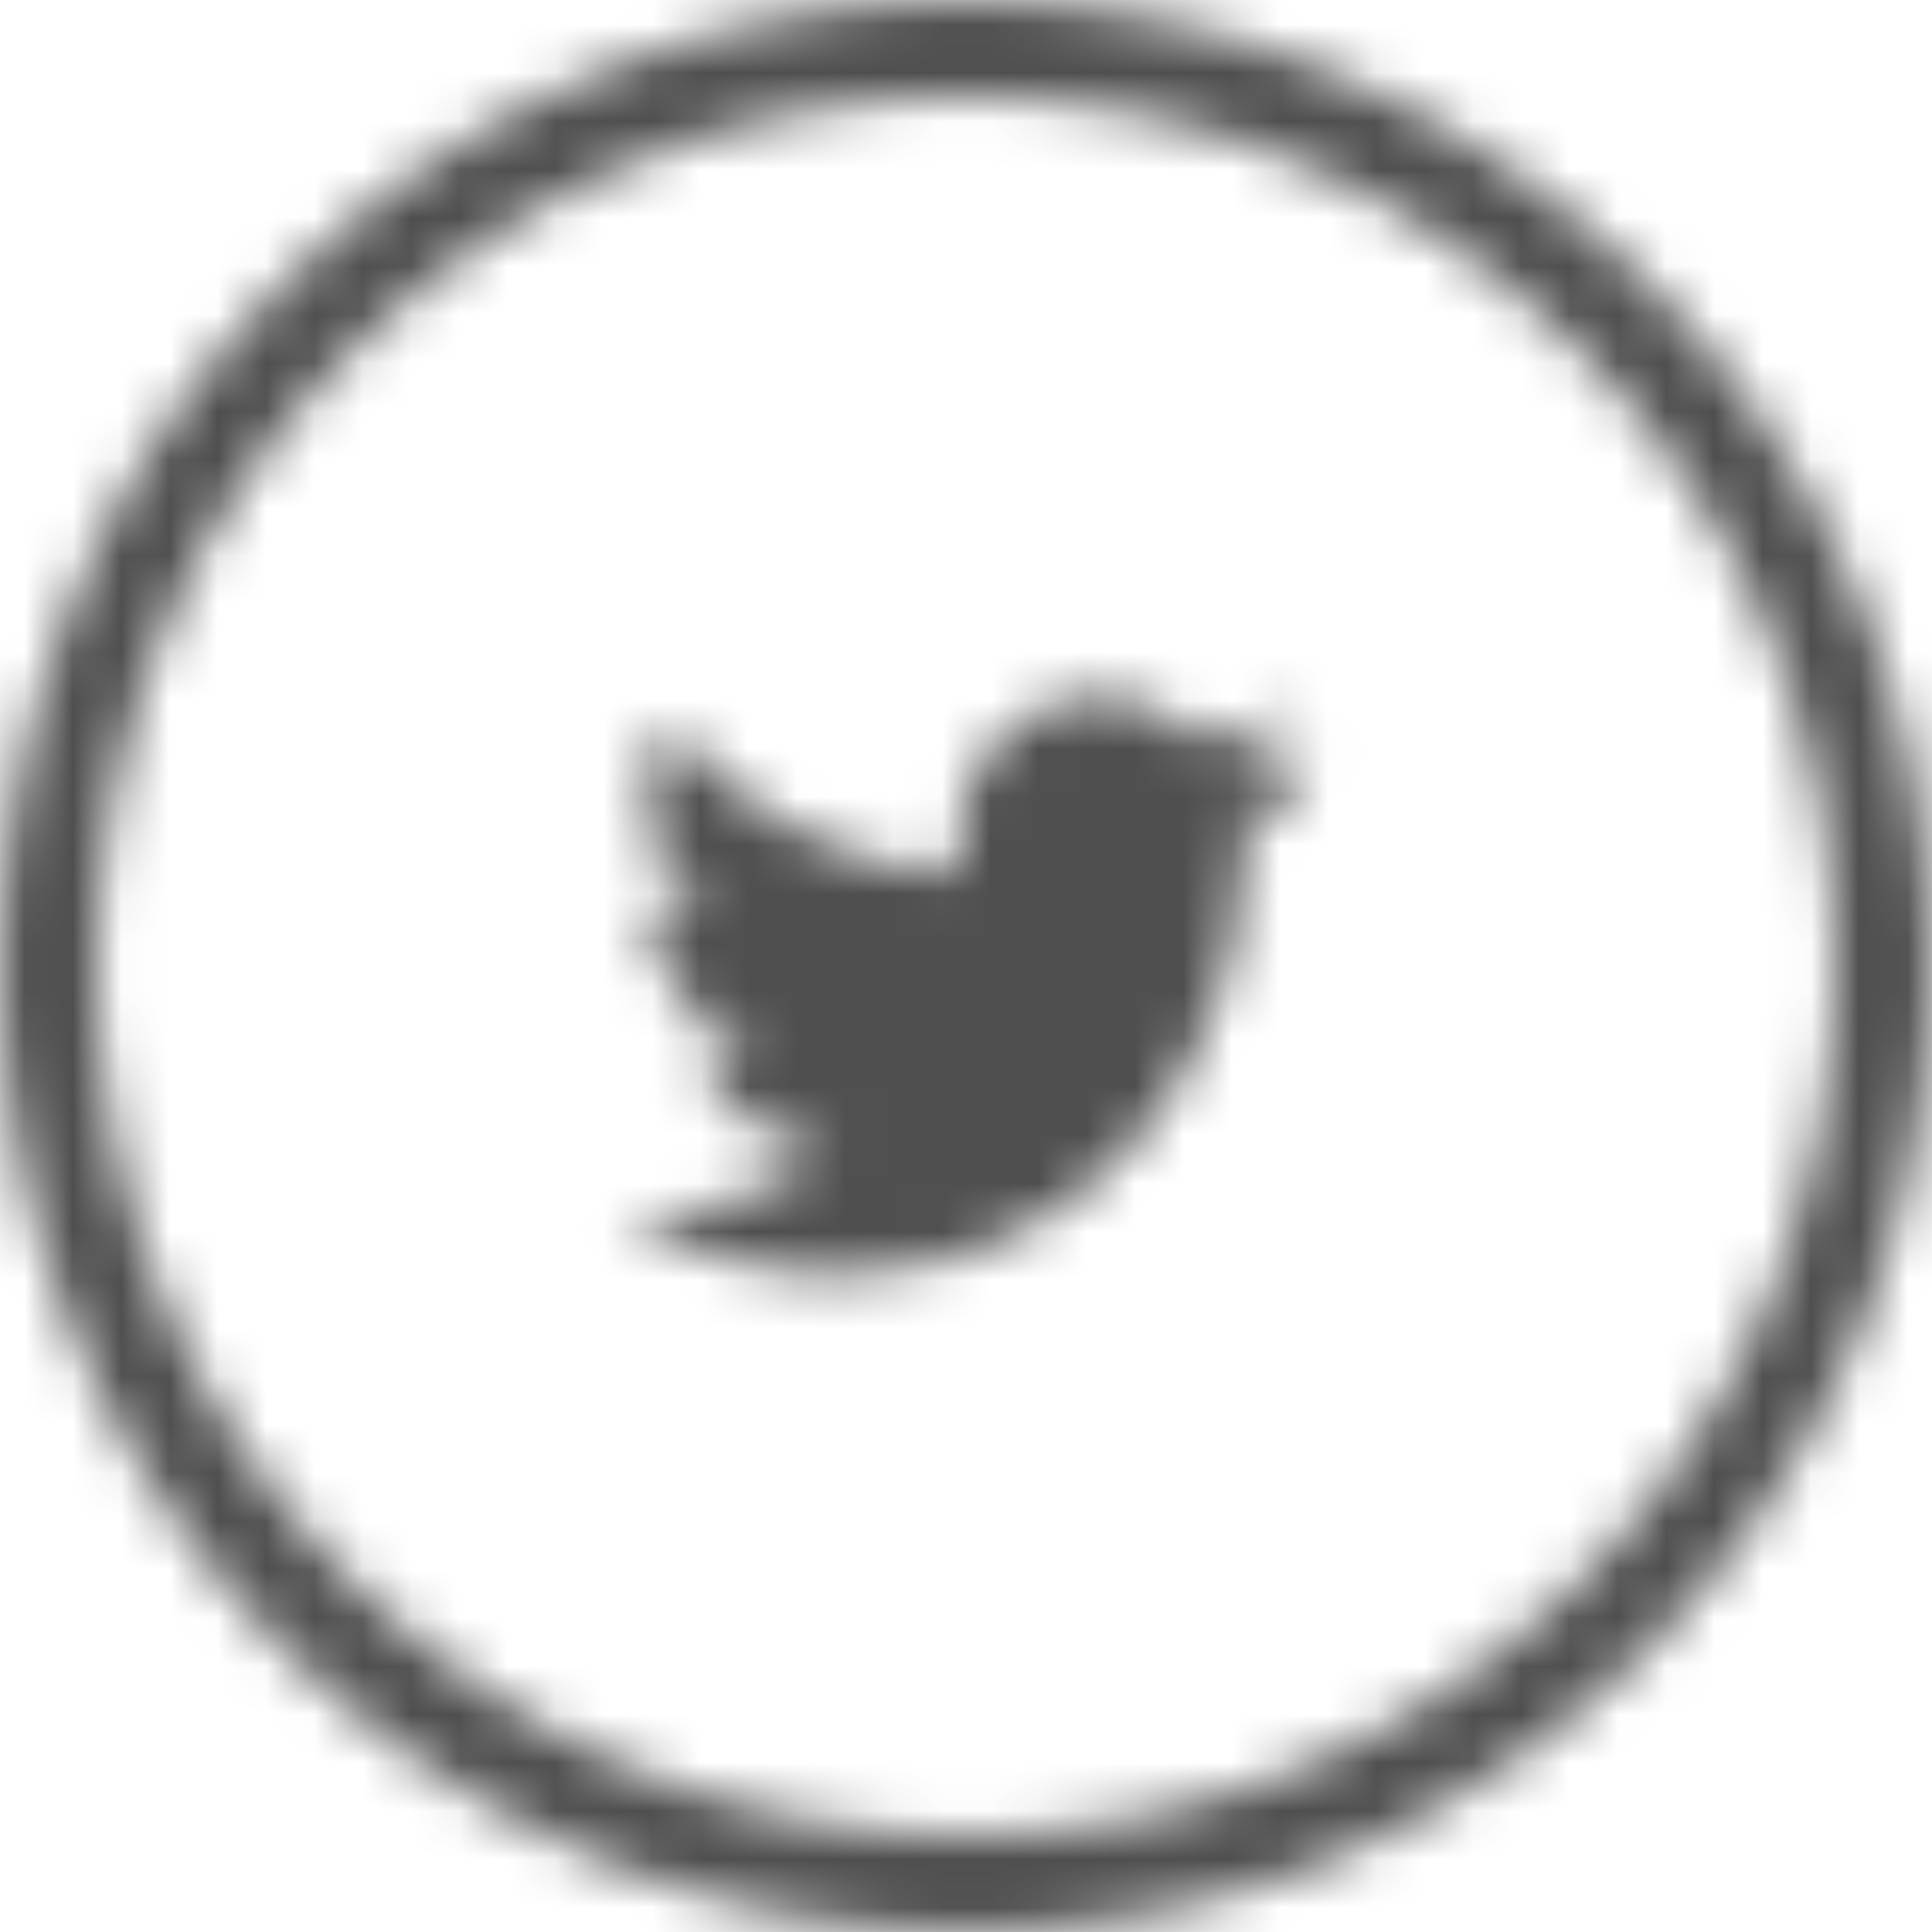 <svg width="40" height="40" viewBox="0 0 40 40" fill="none" xmlns="http://www.w3.org/2000/svg">
<mask id="mask0" mask-type="alpha" maskUnits="userSpaceOnUse" x="0" y="0" width="40" height="40">
<path fill-rule="evenodd" clip-rule="evenodd" d="M20 0C8.954 0 0 8.954 0 20C0 31.046 8.954 40 20 40C31.046 40 40 31.046 40 20C40 8.954 31.046 0 20 0ZM20 2C10.059 2 2 10.059 2 20C2 29.941 10.059 38 20 38C29.941 38 38 29.941 38 20C38 10.059 29.941 2 20 2Z" fill="white"/>
</mask>
<g mask="url(#mask0)">
<rect width="40" height="40" fill="#4F4F4F"/>
</g>
<mask id="mask1" mask-type="alpha" maskUnits="userSpaceOnUse" x="12" y="14" width="16" height="13">
<path fill-rule="evenodd" clip-rule="evenodd" d="M27.2 15.82C26.67 16.061 26.101 16.224 25.503 16.297C26.113 15.922 26.581 15.329 26.802 14.621C26.231 14.968 25.599 15.221 24.927 15.356C24.387 14.768 23.619 14.4 22.769 14.4C21.137 14.4 19.815 15.756 19.815 17.429C19.815 17.666 19.841 17.898 19.892 18.119C17.436 17.993 15.259 16.787 13.802 14.954C13.548 15.402 13.402 15.922 13.402 16.477C13.402 17.529 13.924 18.456 14.716 18.999C14.232 18.983 13.777 18.847 13.378 18.62C13.378 18.633 13.378 18.646 13.378 18.658C13.378 20.126 14.396 21.351 15.748 21.629C15.5 21.698 15.239 21.735 14.97 21.735C14.779 21.735 14.594 21.716 14.414 21.681C14.79 22.884 15.881 23.76 17.173 23.785C16.163 24.597 14.889 25.082 13.505 25.082C13.266 25.082 13.031 25.068 12.8 25.04C14.107 25.898 15.66 26.4 17.329 26.4C22.762 26.4 25.734 21.784 25.734 17.781C25.734 17.65 25.731 17.519 25.725 17.389C26.303 16.962 26.803 16.428 27.2 15.82Z" fill="white"/>
</mask>
<g mask="url(#mask1)">
<rect x="10.4" y="10.4" width="19.2" height="19.2" fill="#4F4F4F"/>
</g>
</svg>
